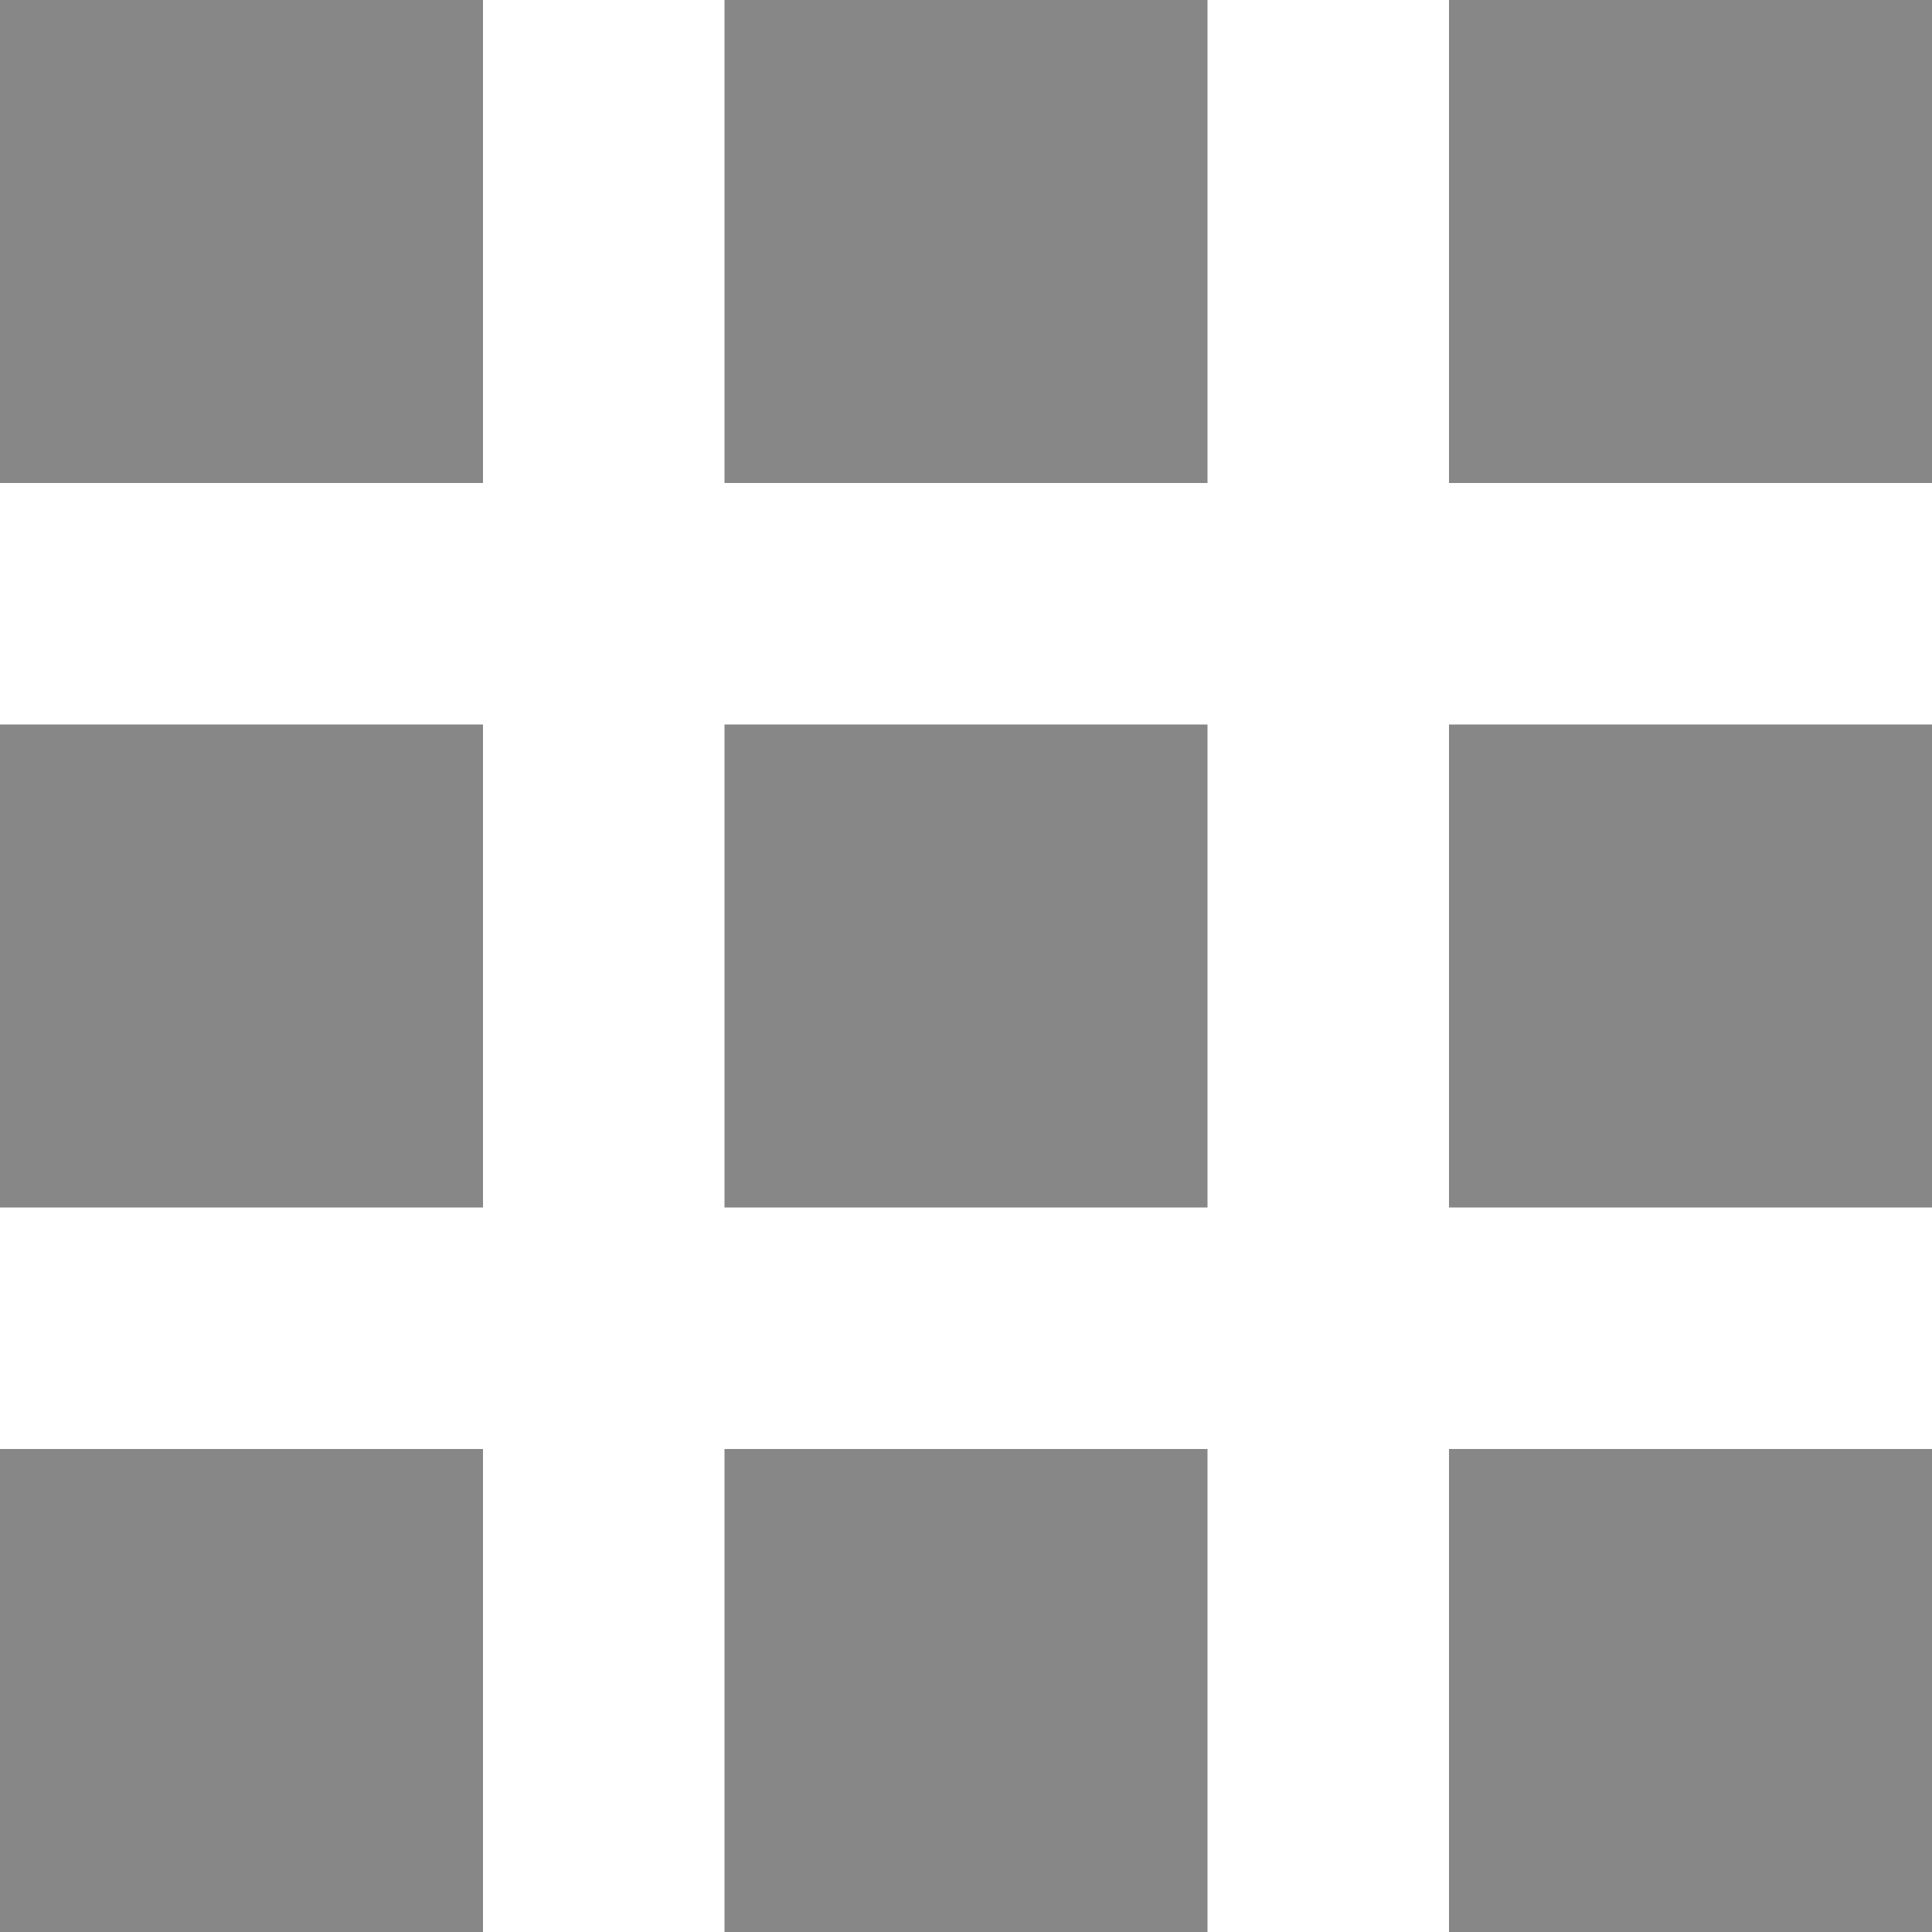 <svg xmlns="http://www.w3.org/2000/svg" width="13" height="13" fill="none" viewBox="0 0 13 13">
    <path fill="#101012" d="M0 3.25h3.25V0H0v3.25zM4.875 13h3.25V9.75h-3.25V13zM0 13h3.25V9.75H0V13zm0-4.875h3.25v-3.25H0v3.25zm4.875 0h3.25v-3.25h-3.25v3.25zM9.75 0v3.25H13V0H9.75zM4.875 3.25h3.25V0h-3.25v3.25zM9.75 8.125H13v-3.25H9.75v3.25zm0 4.875H13V9.75H9.75V13z" opacity=".5"/>
</svg>
